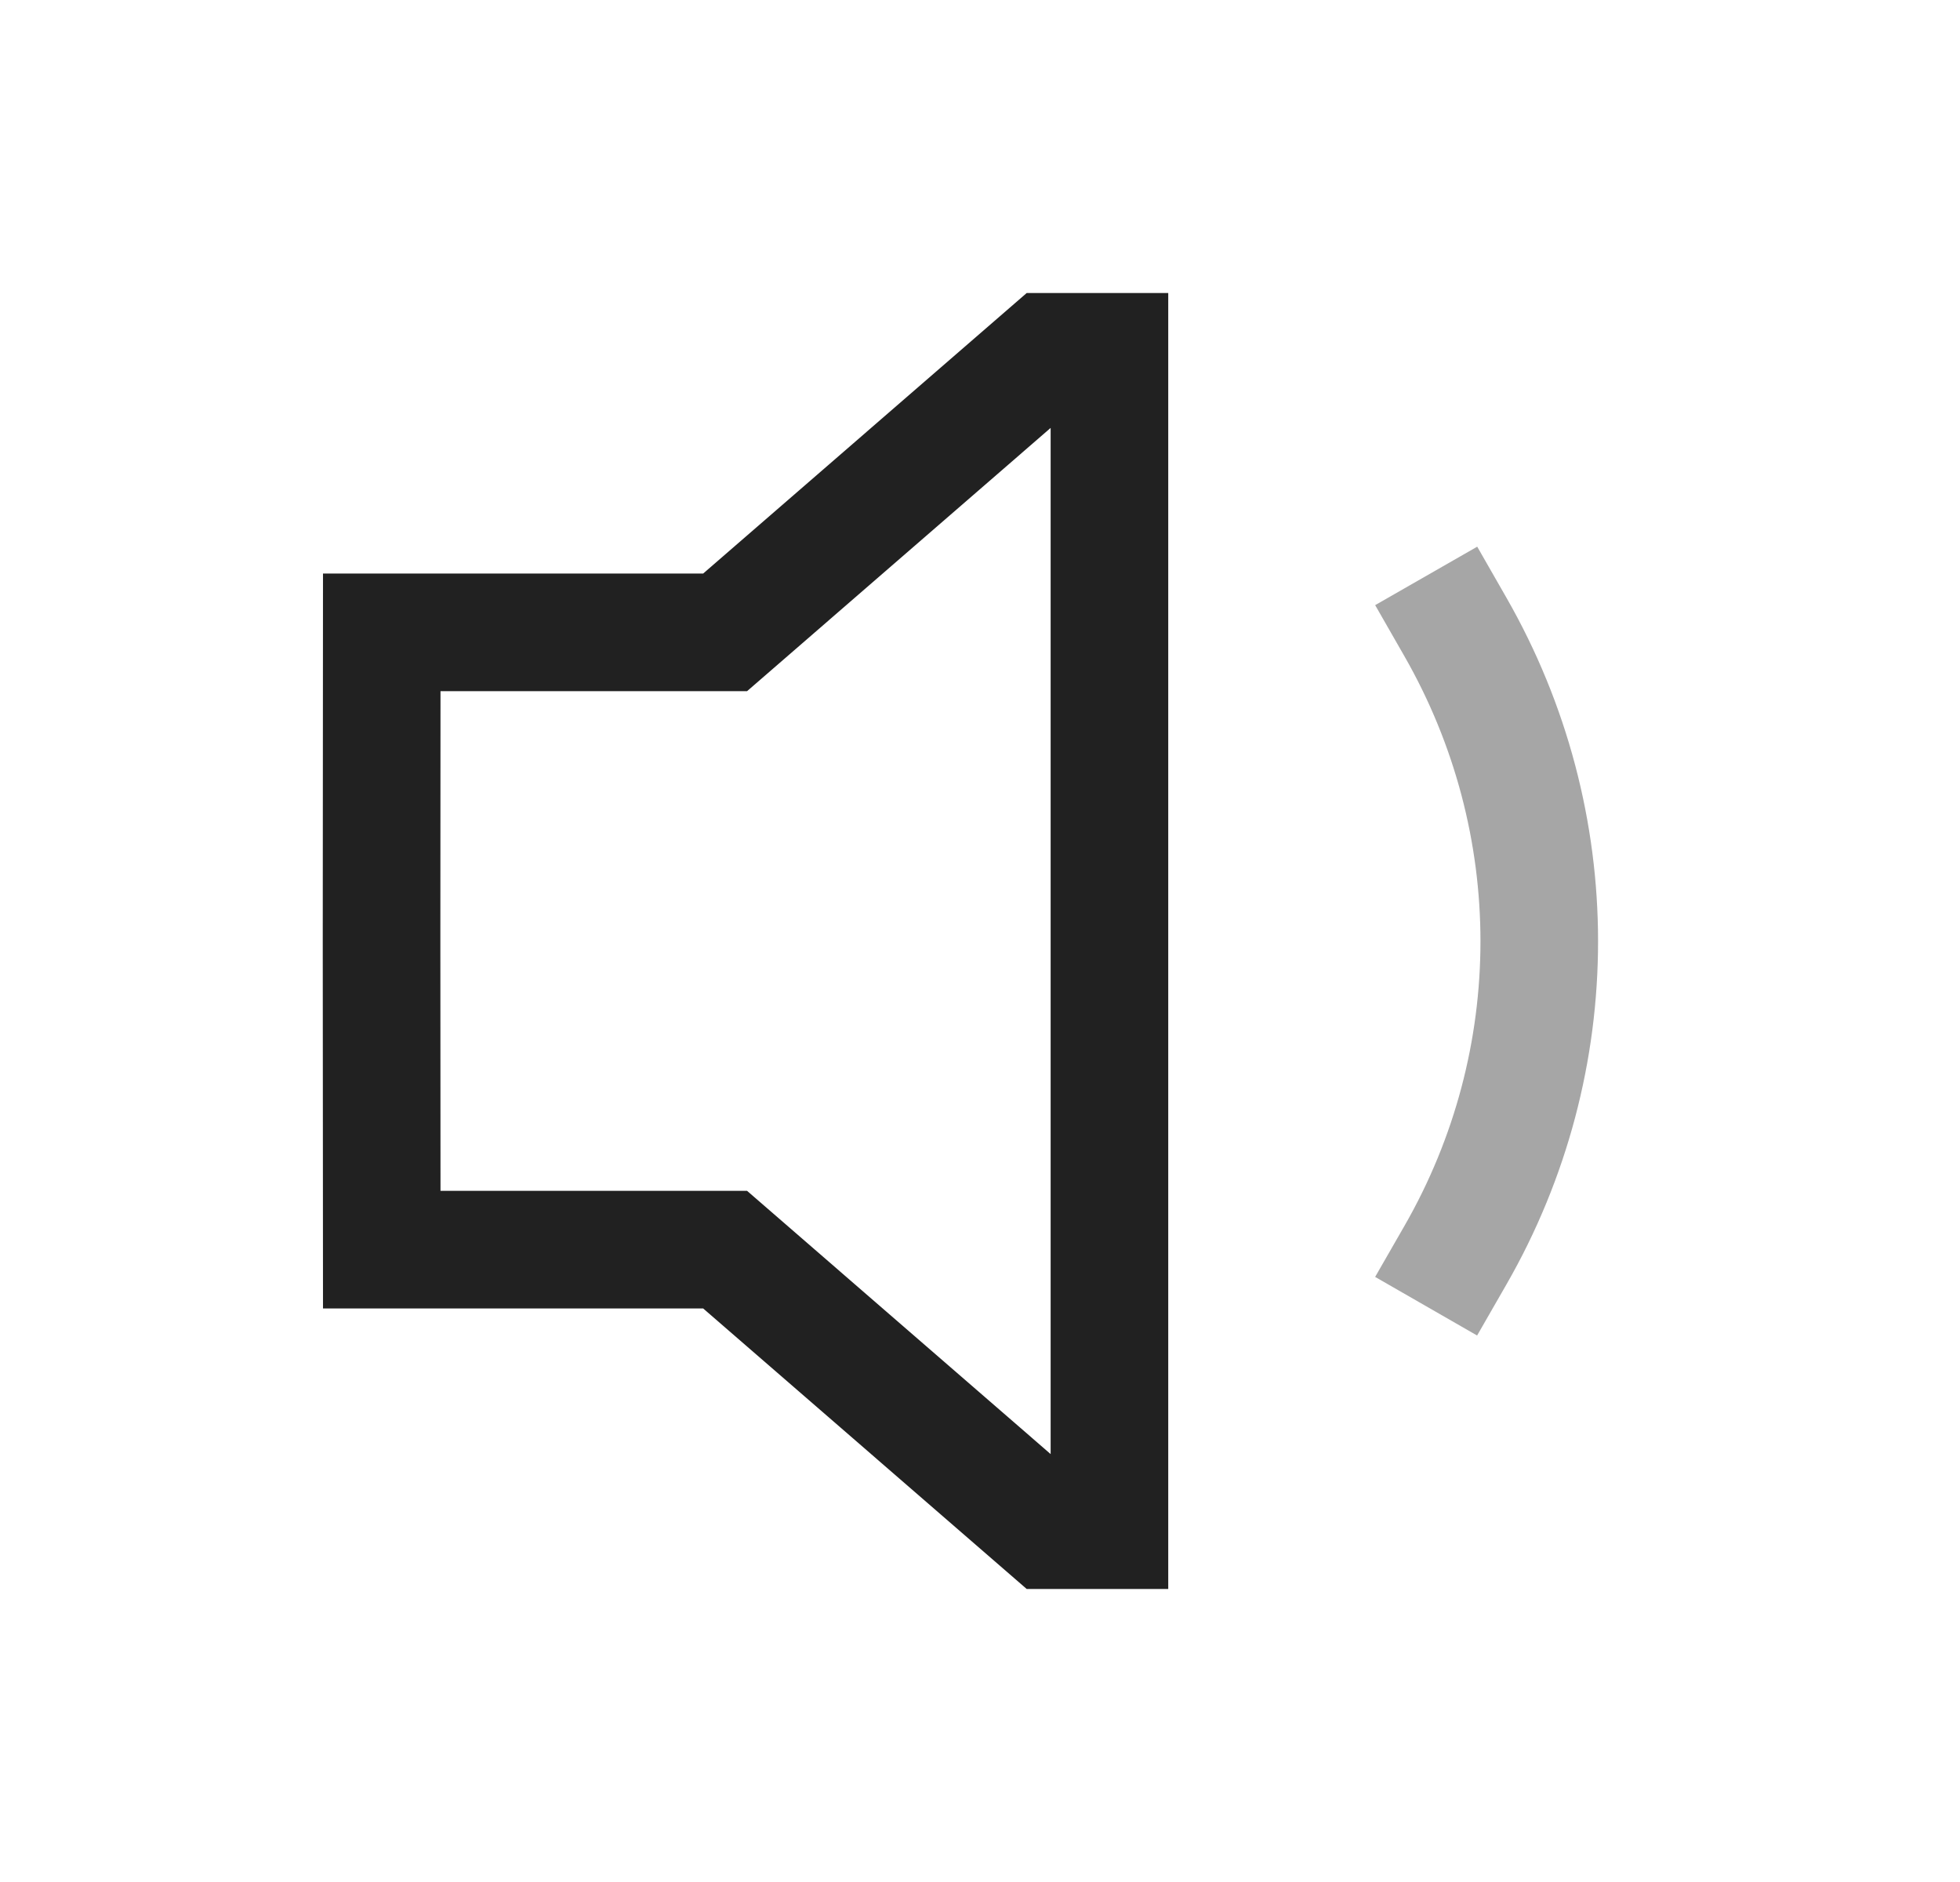 <svg width="25" height="24" viewBox="0 0 25 24" fill="none" xmlns="http://www.w3.org/2000/svg">
<path opacity="0.4" d="M18.564 7.995C19.99 10.485 19.99 13.525 18.564 16.007" stroke="#212121" stroke-width="1.5" stroke-linecap="square"/>
<path d="M9.249 15.936H4.869C4.866 13.312 4.866 10.688 4.869 8.064H9.249L13.375 4.487H14.151V19.513H13.375L9.249 15.936Z" stroke="#212121" stroke-width="1.5" stroke-linecap="square"/>
</svg>
